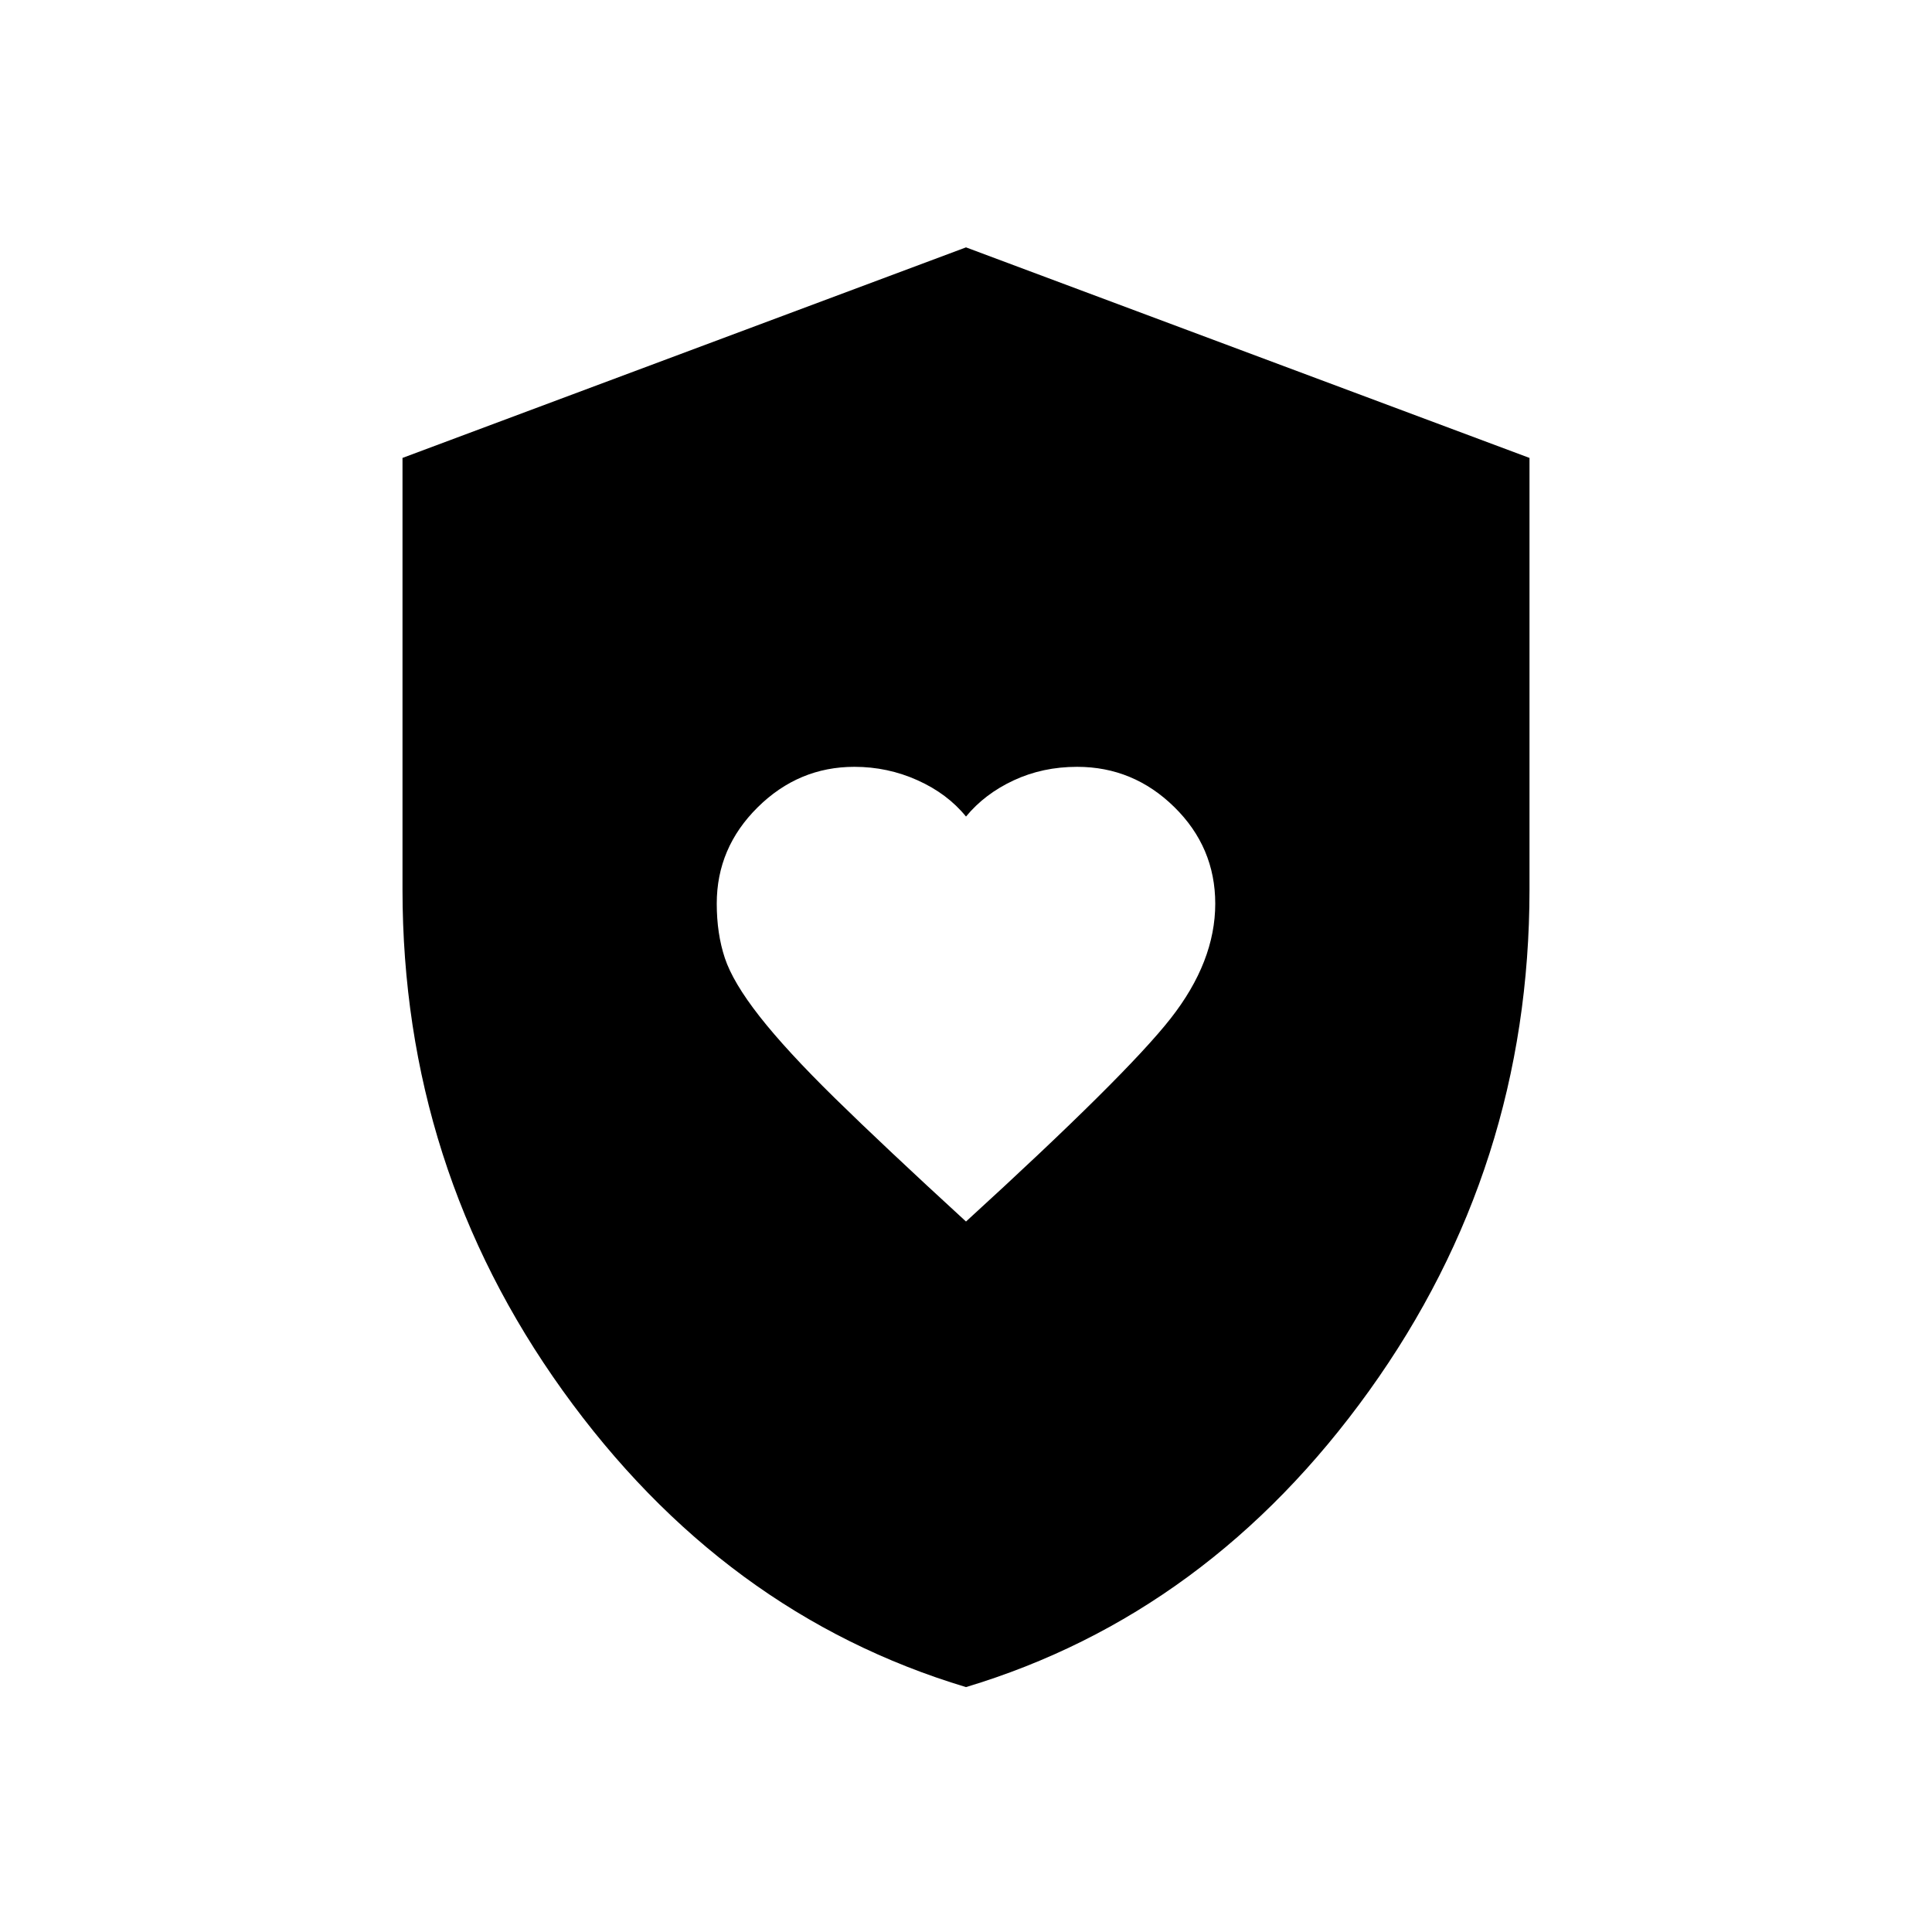 <svg xmlns="http://www.w3.org/2000/svg" height="40" viewBox="0 -960 960 960" width="40"><path d="M480-353.03q79.49-72.61 101.67-100.88 22.18-28.27 22.18-57.05 0-28.04-20.35-48.03-20.34-19.98-48.27-19.98-17.1 0-31.51 6.71t-23.72 18q-9.24-11.37-24.09-18.04t-31.36-6.67q-27.73 0-48.06 20.11-20.34 20.12-20.34 47.84 0 14.94 4.01 27.03 4 12.09 17.25 29.01 13.26 16.93 37.52 40.73 24.27 23.8 65.07 61.22Zm0 231.34q-120.69-36.28-200.35-147.27Q200-379.95 200-518.1v-214.36l280-104.62 280 104.62v214.36q0 138.15-79.65 249.14Q600.69-157.97 480-121.69Z"/></svg>